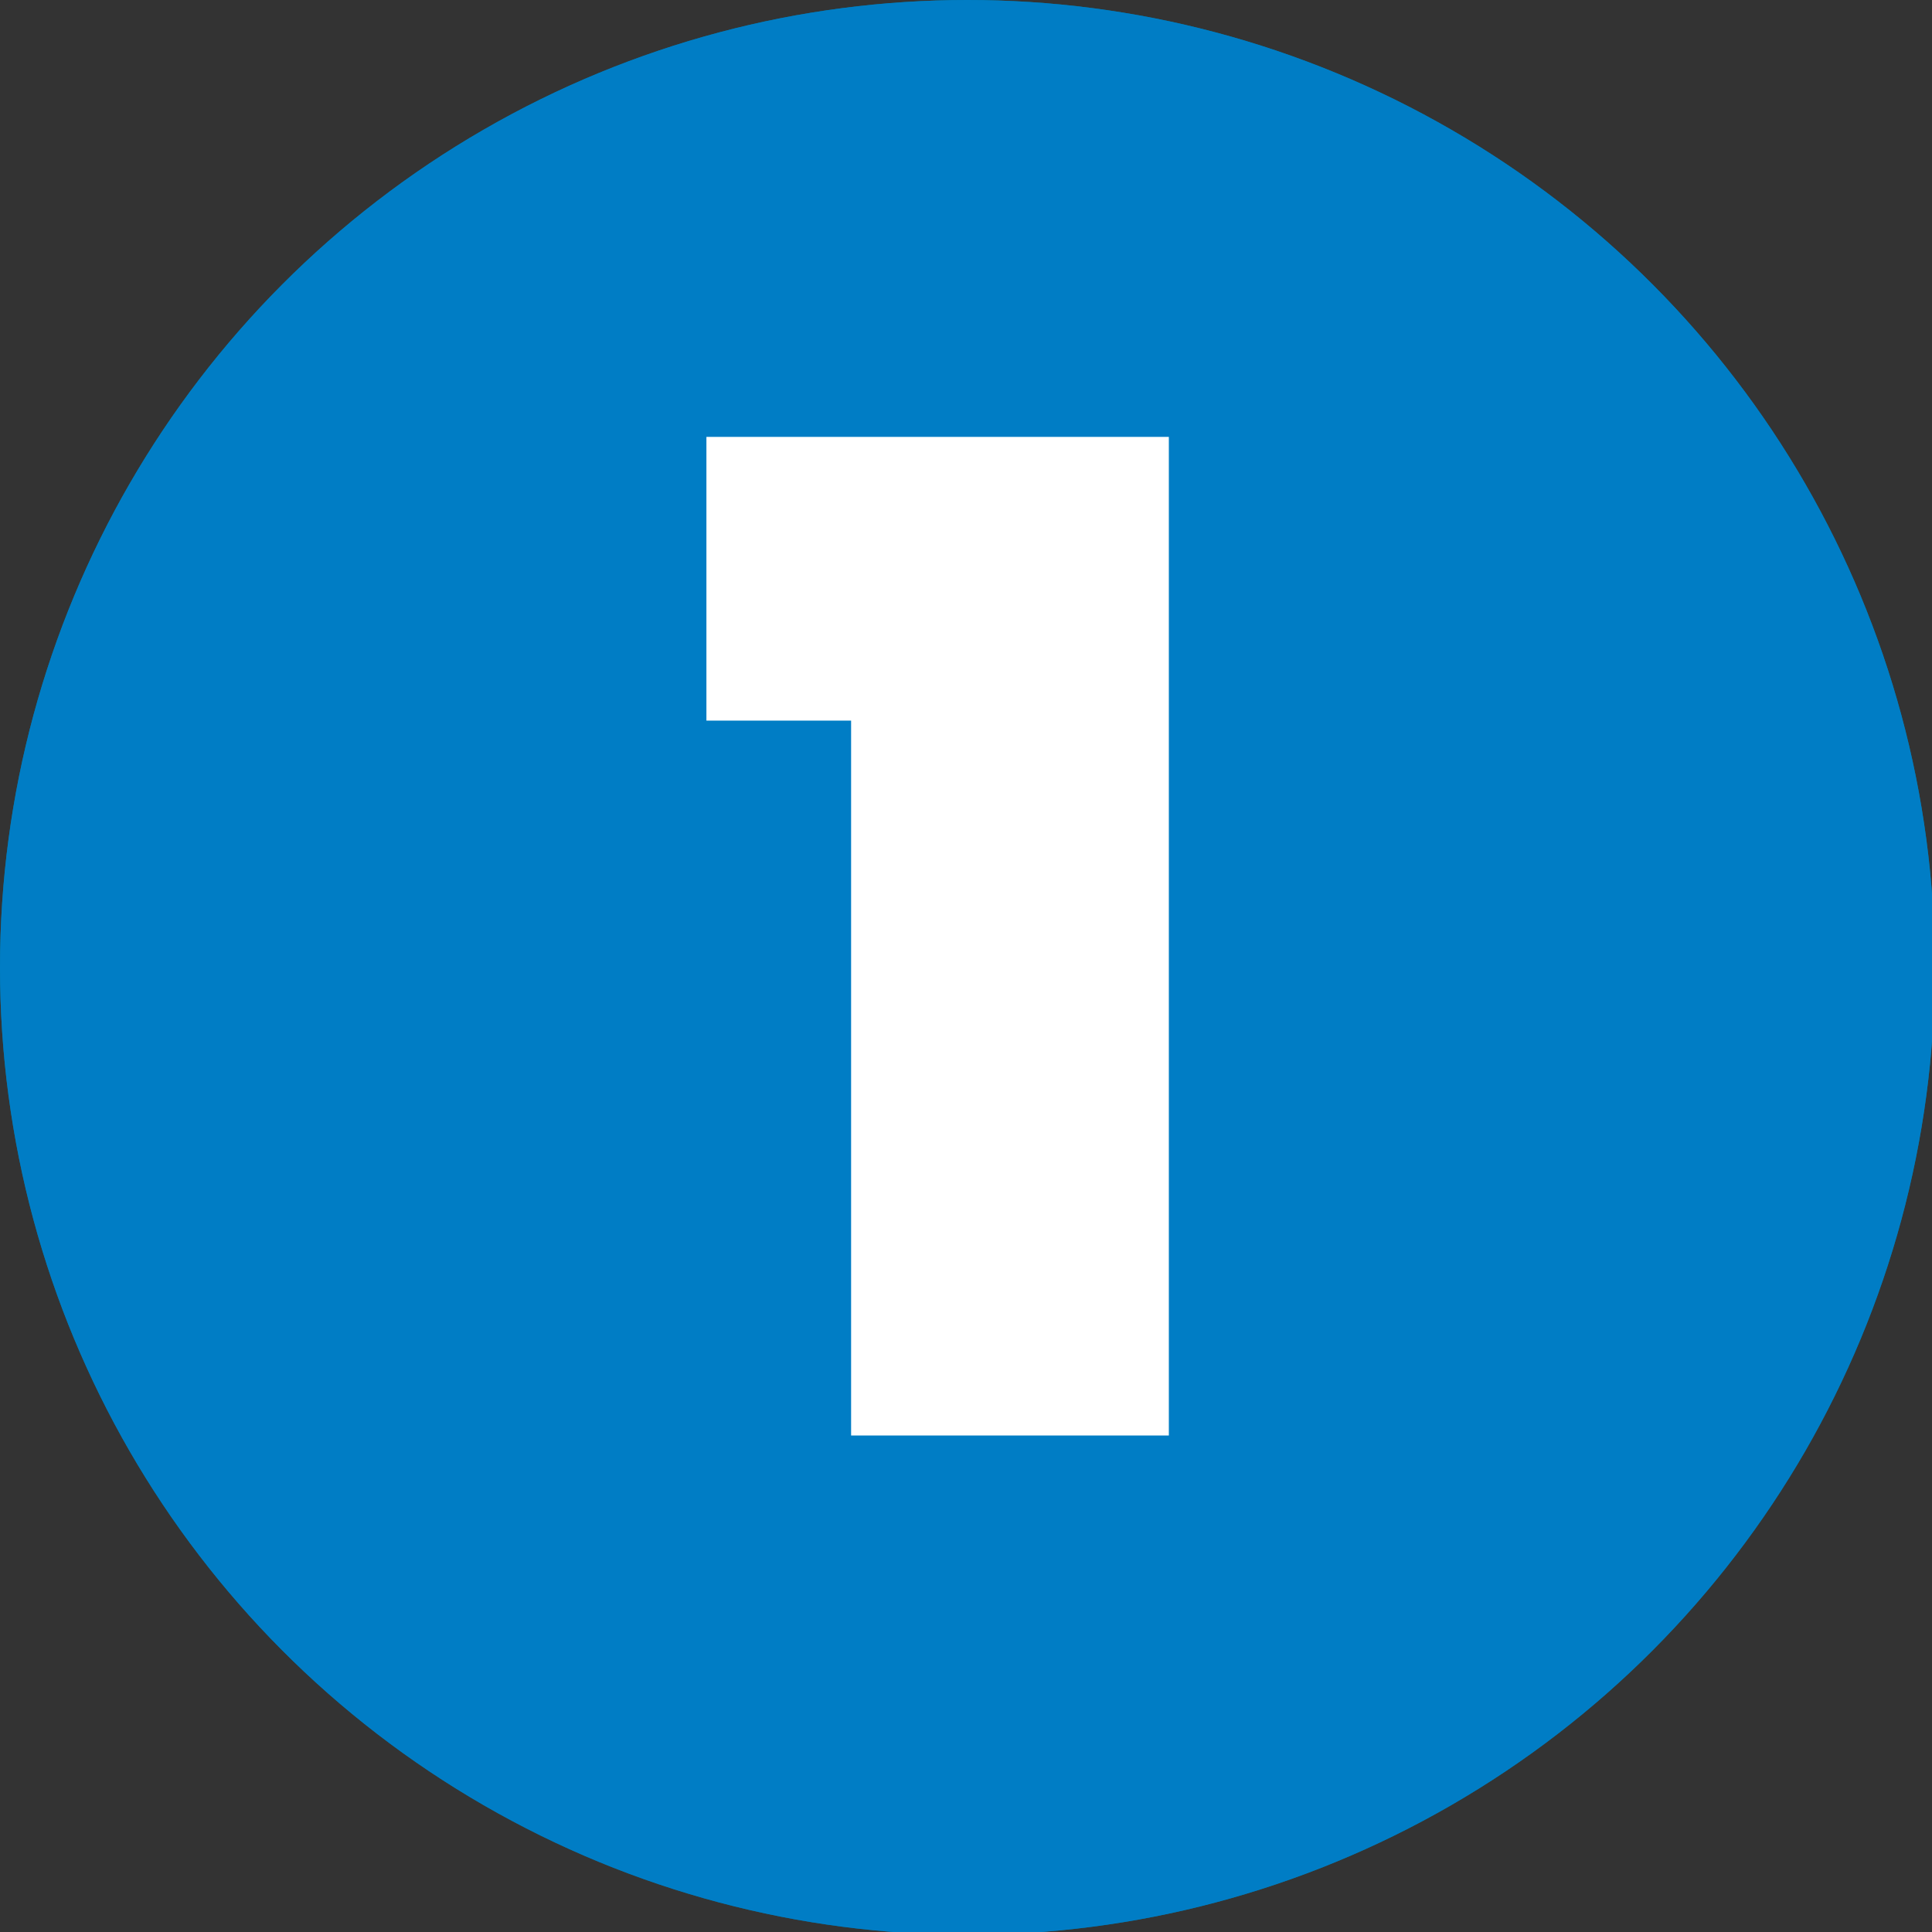 <?xml version="1.0" encoding="utf-8"?>
<!-- Generator: Adobe Illustrator 24.0.1, SVG Export Plug-In . SVG Version: 6.00 Build 0)  -->
<svg version="1.1" id="Capa_1" xmlns="http://www.w3.org/2000/svg" xmlns:xlink="http://www.w3.org/1999/xlink" x="0px" y="0px"
	 viewBox="0 0 68.1 68.1" style="enable-background:new 0 0 68.1 68.1;" xml:space="preserve">
<rect x="0" y="0" width="68.1" height="68.1" fill="#333333" stroke="none"/>
<style type="text/css">
	.st0{fill:url(#SVGID_1_);}
	.st1{fill:url(#SVGID_2_);}
	.st2{fill:#007DC5;}
	.st3{fill:#FFFFFF;}
</style>
<g>
	<g id="e3c3f85a-8d35-4580-8713-0eda15df28dc">
		<g id="b697b06b-f2e5-495f-8c90-2355475d909e">
			
				<radialGradient id="SVGID_1_" cx="34.07" cy="35.22" r="34.07" gradientTransform="matrix(1 0 0 -1 0 69.29)" gradientUnits="userSpaceOnUse">
				<stop  offset="0.55" style="stop-color:#45C1F1"/>
				<stop  offset="1" style="stop-color:#027295"/>
			</radialGradient>
			<circle class="st0" cx="34.1" cy="34.1" r="34.1"/>
			
				<linearGradient id="SVGID_2_" gradientUnits="userSpaceOnUse" x1="14.801" y1="15.951" x2="53.339" y2="54.489" gradientTransform="matrix(1 0 0 -1 0 69.29)">
				<stop  offset="0.38" style="stop-color:#45C1F1"/>
				<stop  offset="1" style="stop-color:#027295"/>
			</linearGradient>
			<circle class="st1" cx="34.1" cy="34.1" r="27.2"/>
			<circle class="st2" cx="34.1" cy="34.1" r="34.1"/>
			<path class="st3" d="M24.9,25.4v-10h16.3v35.2H30V25.4H24.9z"/>
		</g>
	</g>
</g>
</svg>
